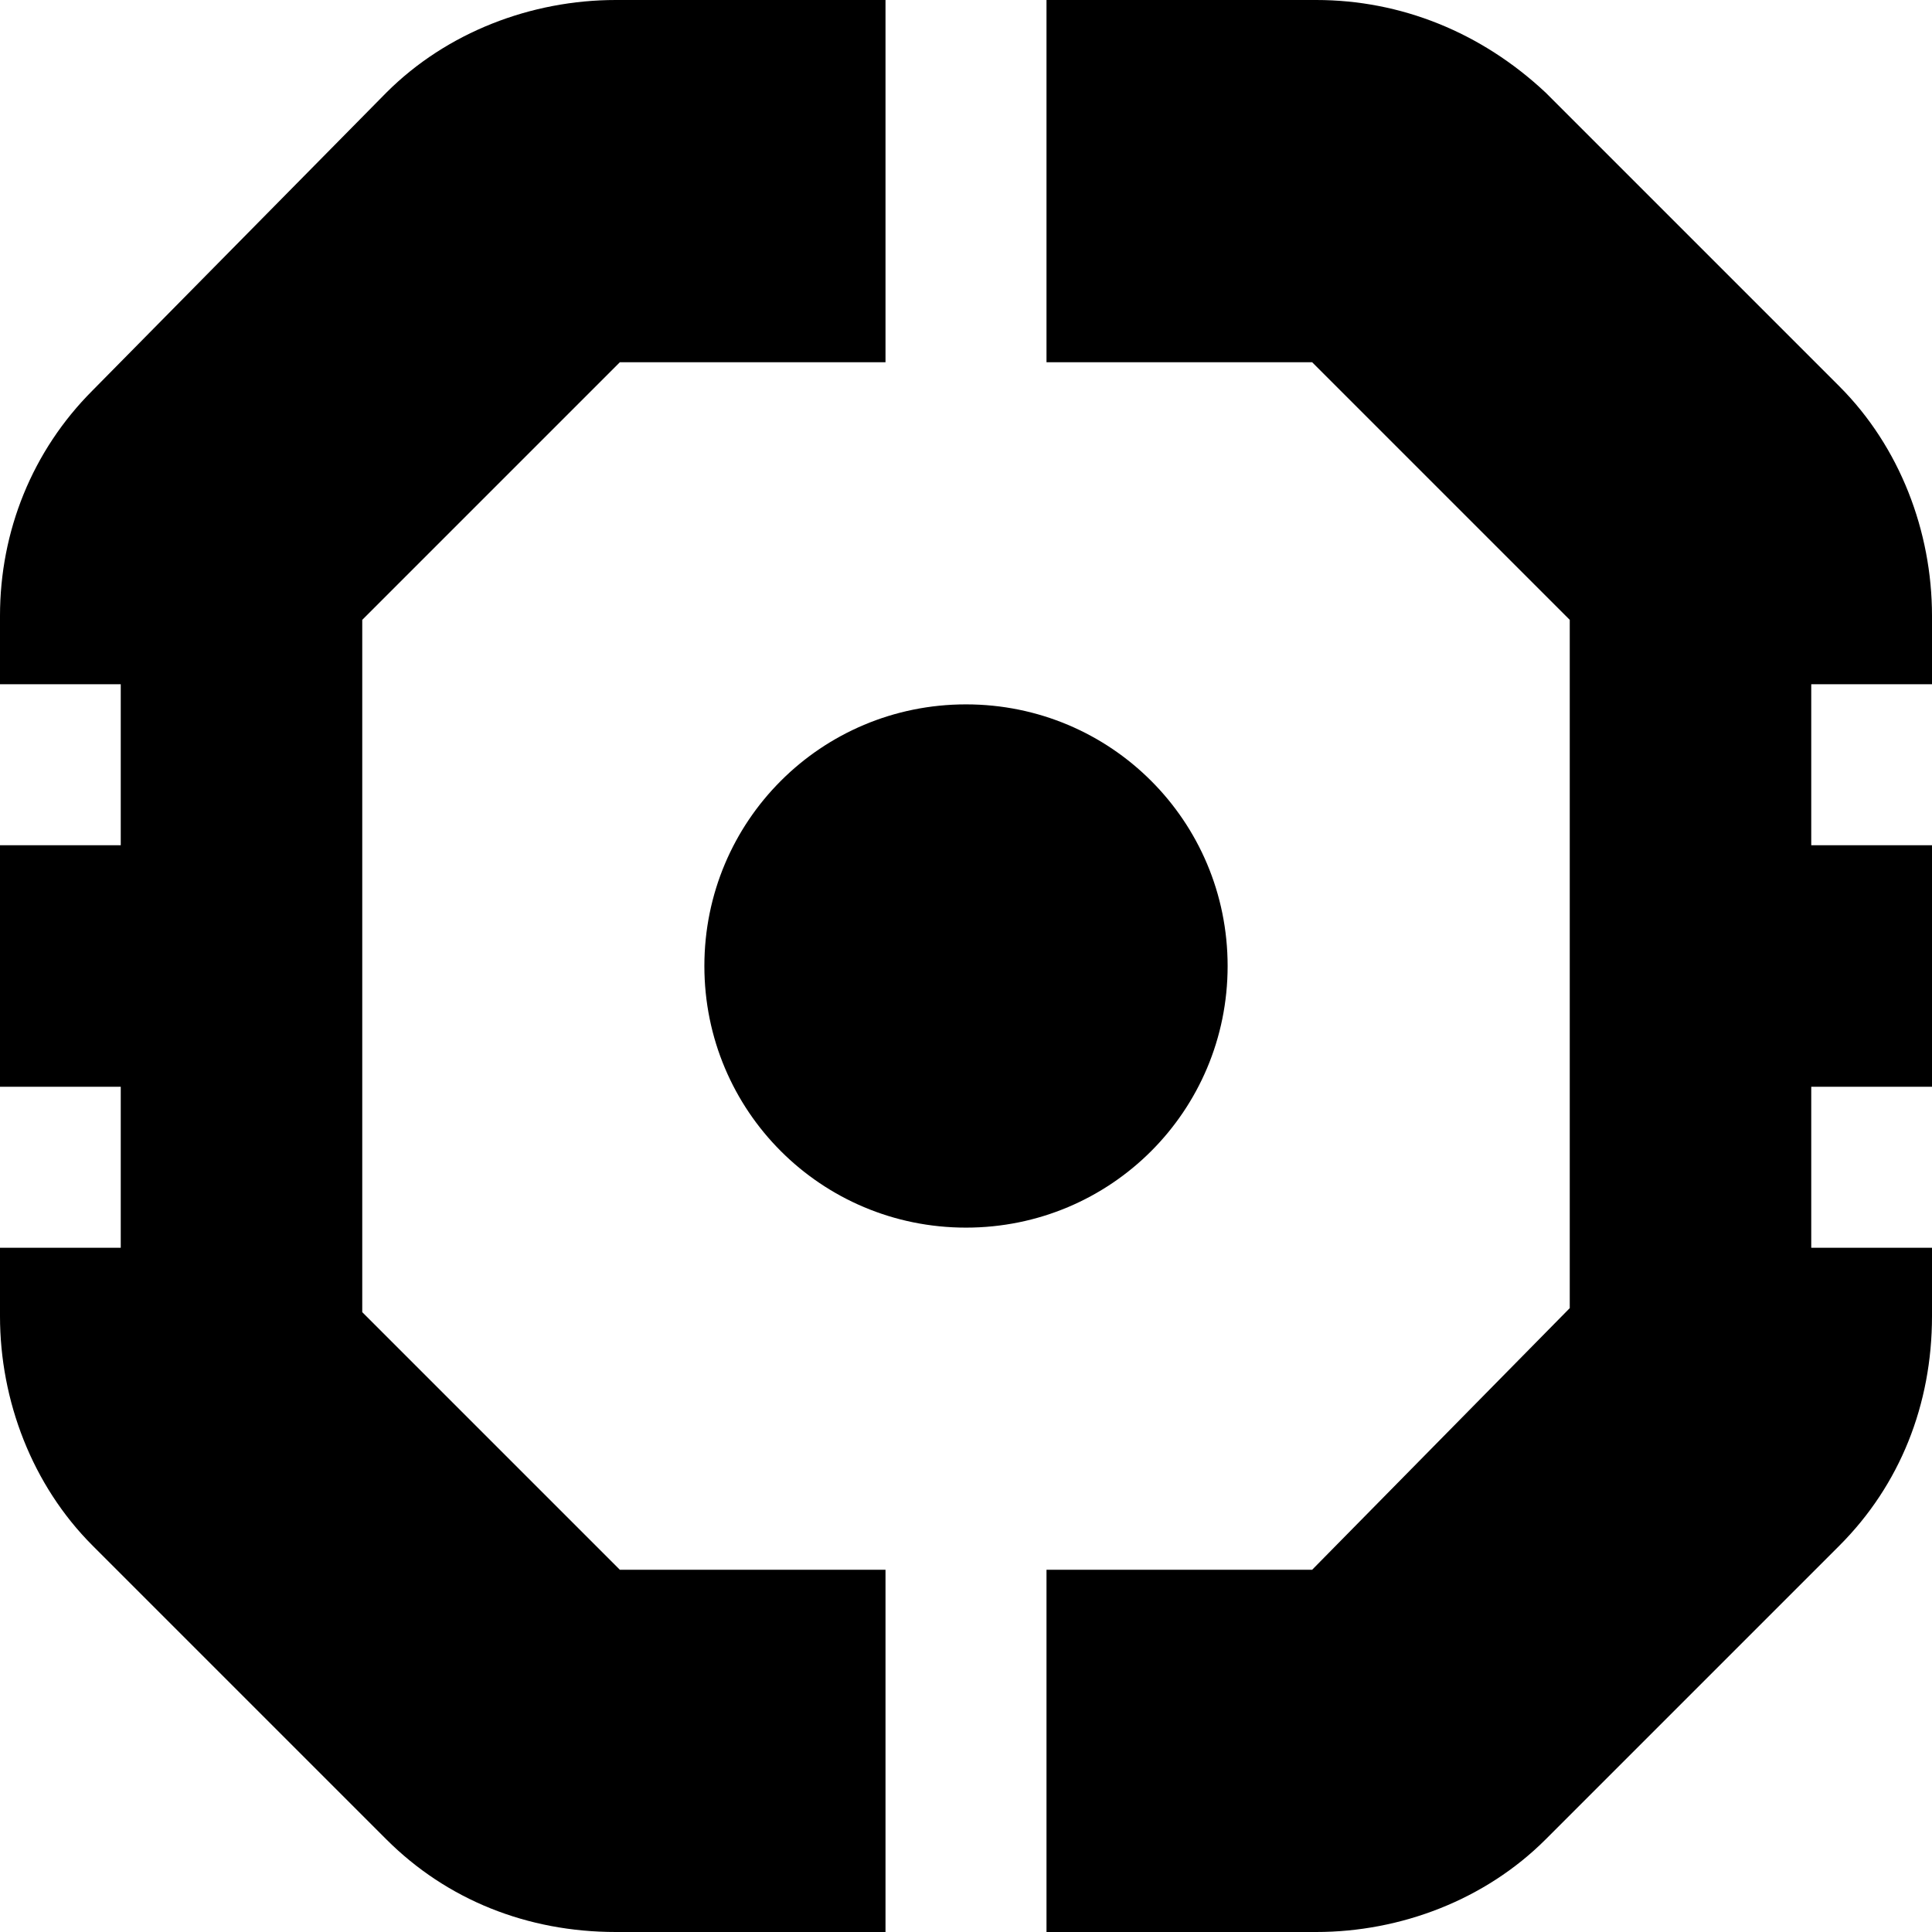 <svg xmlns="http://www.w3.org/2000/svg" viewBox="0 0 48 48" width="48" height="48">
    <title>Laravel Sanctum logomark</title>
    <path fill="currentColor" d="M24,30.5c-3.6,0-6.5-2.9-6.5-6.5s2.9-6.5,6.5-6.5s6.5,2.9,6.5,6.5S27.6,30.5,24,30.5z M9,32.6V15.4L15.4,9H22V0 h-6.7c-2.1,0-4.2,0.8-5.7,2.3L2.3,9.7C0.8,11.2,0,13.2,0,15.3V17h3v4H0v6h3v4H0v1.7c0,2.1,0.8,4.2,2.3,5.7l7.3,7.3 c1.5,1.5,3.5,2.3,5.7,2.3H22v-9h-6.6L9,32.6z M48,17v-1.7c0-2.1-0.8-4.2-2.3-5.7l-7.3-7.3C36.8,0.8,34.8,0,32.7,0H26v9h6.6l6.4,6.4 v17.1L32.6,39H26v9h6.7c2.1,0,4.2-0.8,5.7-2.3l7.3-7.3c1.5-1.5,2.3-3.5,2.3-5.7V31h-3v-4h3v-6h-3v-4H48z"/>
</svg>
